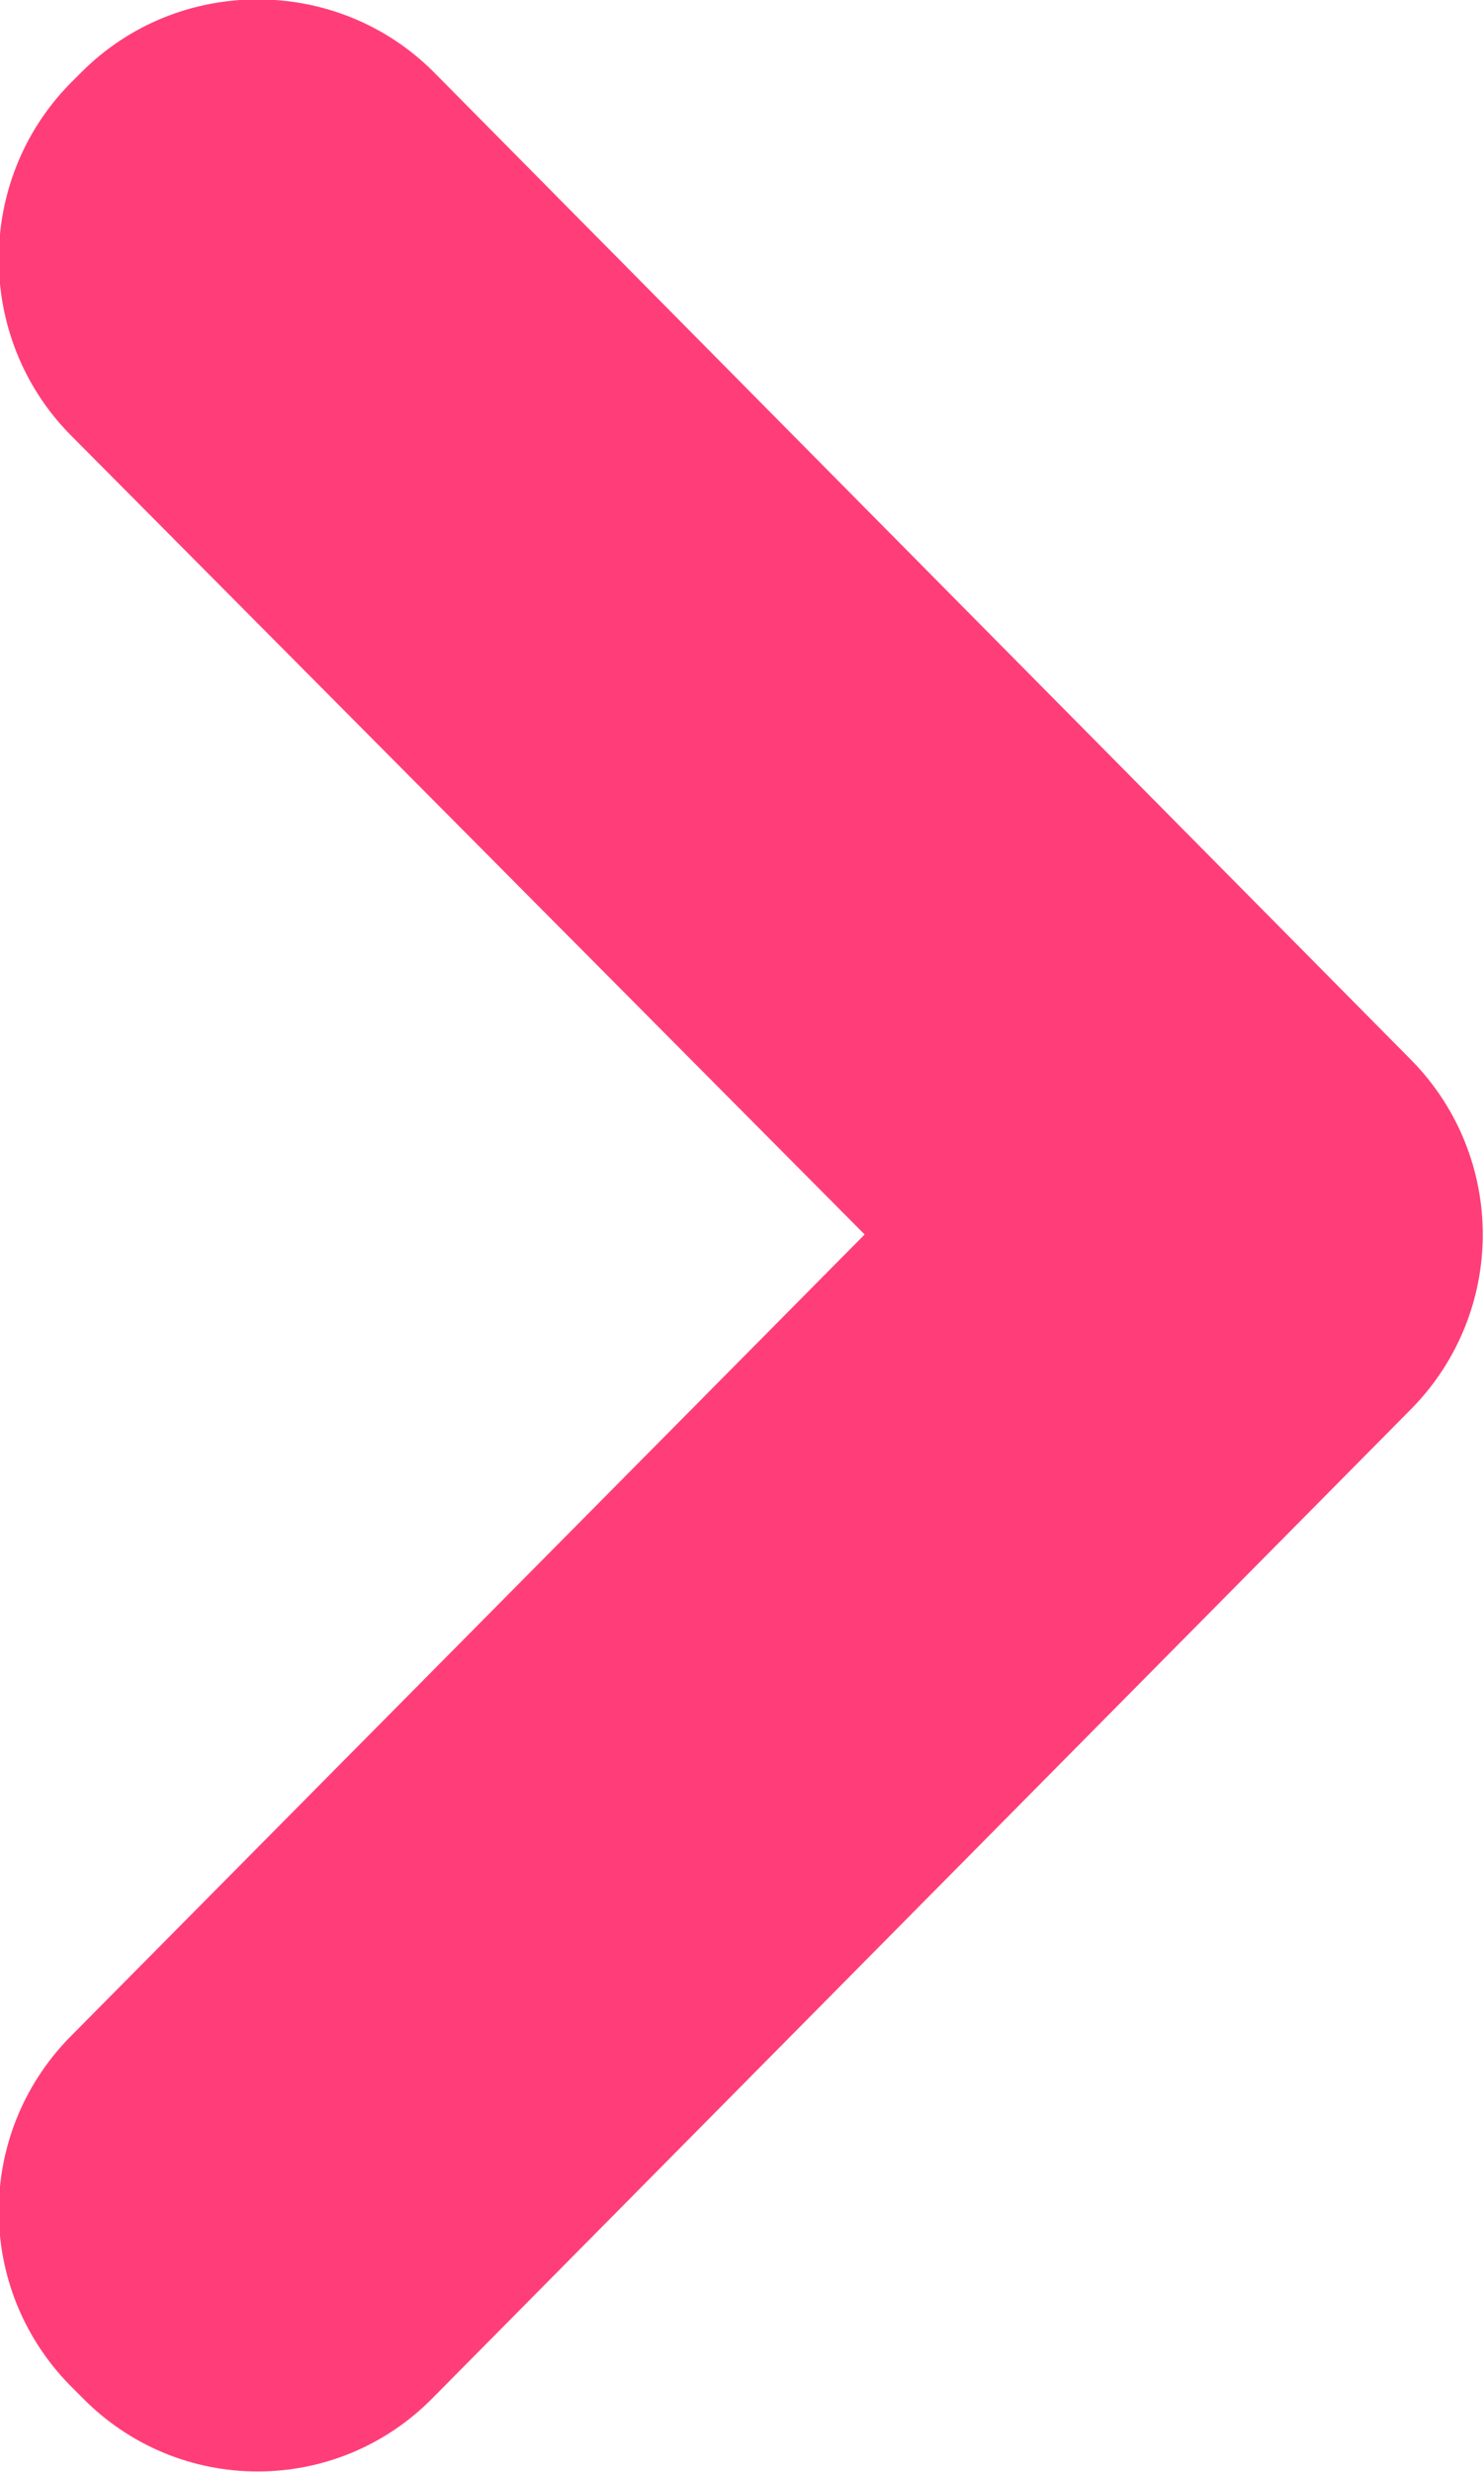 <svg width="5.99" height="9.972" viewBox="0 0 5.99 9.972" fill="none" xmlns="http://www.w3.org/2000/svg" xmlns:xlink="http://www.w3.org/1999/xlink">
	<desc>
			Created with Pixso.
	</desc>
	<defs/>
	<path id="Line" d="M0.28 9.62L0.33 9.67C0.72 10.07 1.36 10.07 1.75 9.67L5.7 5.68C6.08 5.29 6.08 4.67 5.7 4.28L1.75 0.29C1.36 -0.1 0.72 -0.1 0.33 0.29L0.28 0.34C-0.1 0.73 -0.1 1.36 0.28 1.75L3.49 4.98L0.28 8.22C-0.1 8.61 -0.1 9.23 0.28 9.62Z" fill="#FF3E79" fill-opacity="1" fill-rule="evenodd"/>
</svg>

